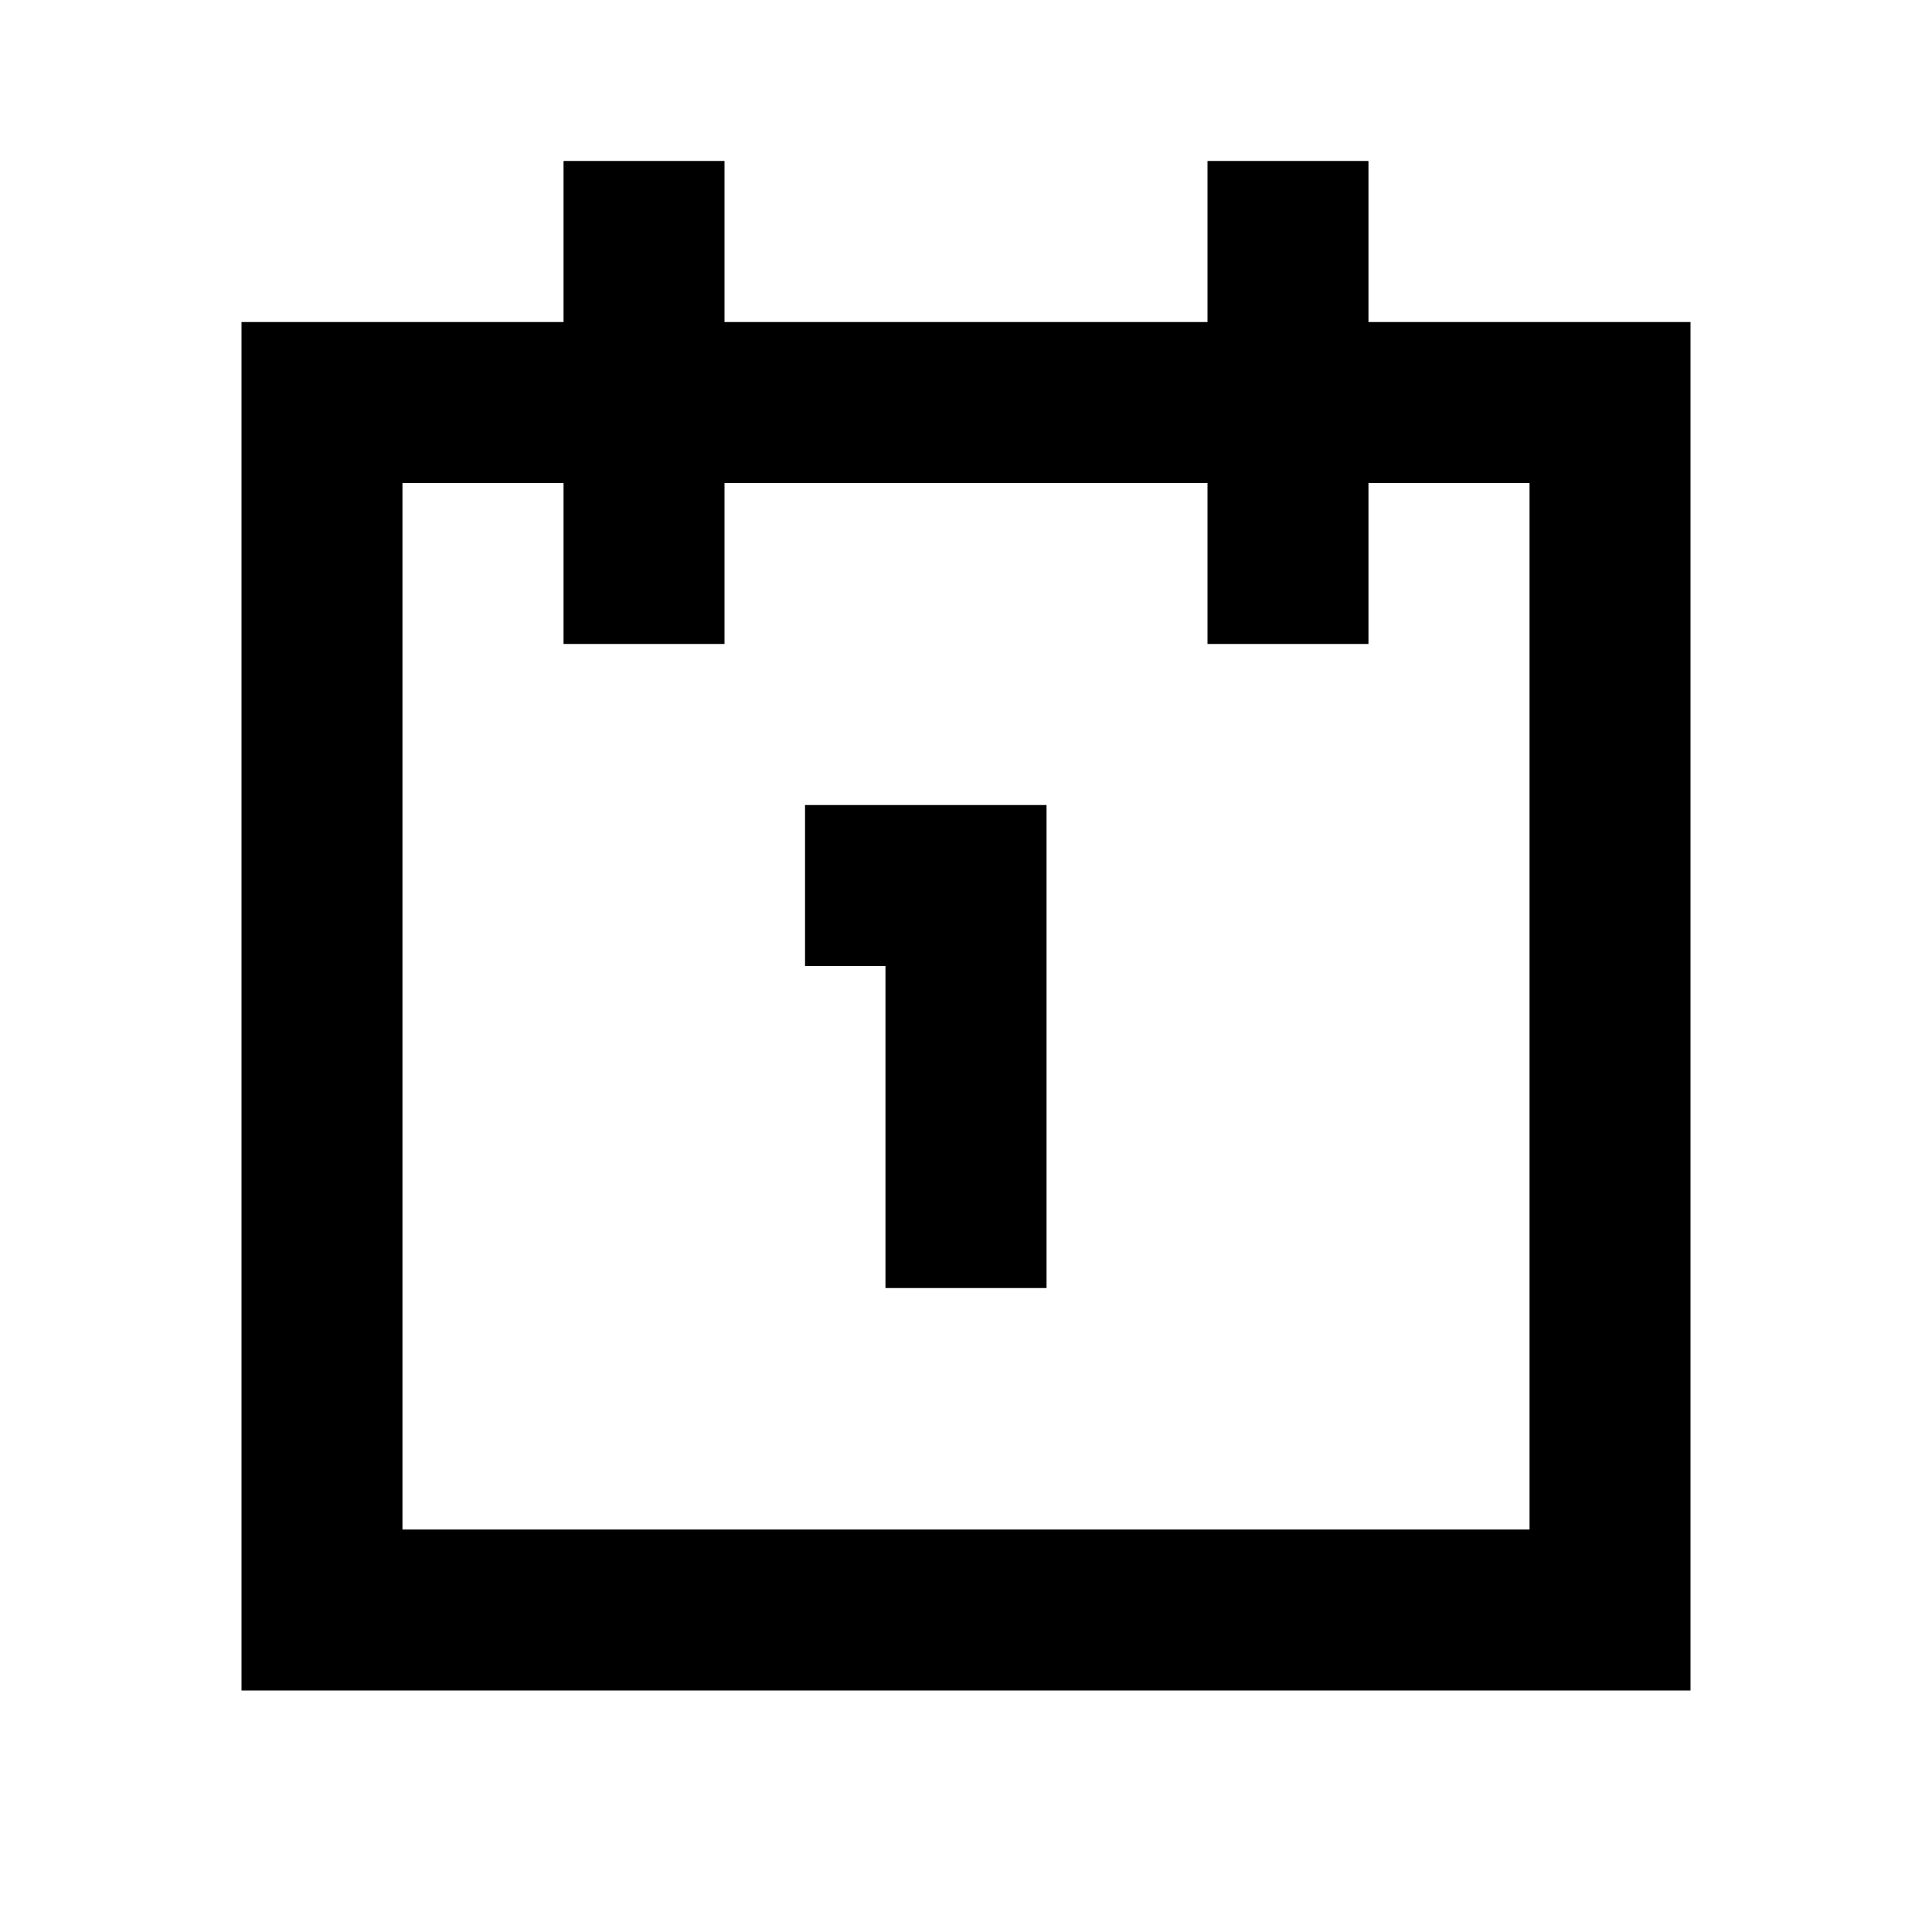 <svg width="16" height="16" viewBox="0 0 16 16" fill="none" xmlns="http://www.w3.org/2000/svg">
<path d="M11.333 2.667V1.333H10V2.667H6V1.333H4.667V2.667H2V14H14V2.667H11.333ZM12.667 12.667H3.333V4H4.667V5.333H6V4H10V5.333H11.333V4H12.667V12.667Z" fill="currentColor"/>
<path d="M6.667 8H7.333V10.667H8.667V6.667H6.667V8Z" fill="currentColor"/>
</svg>
